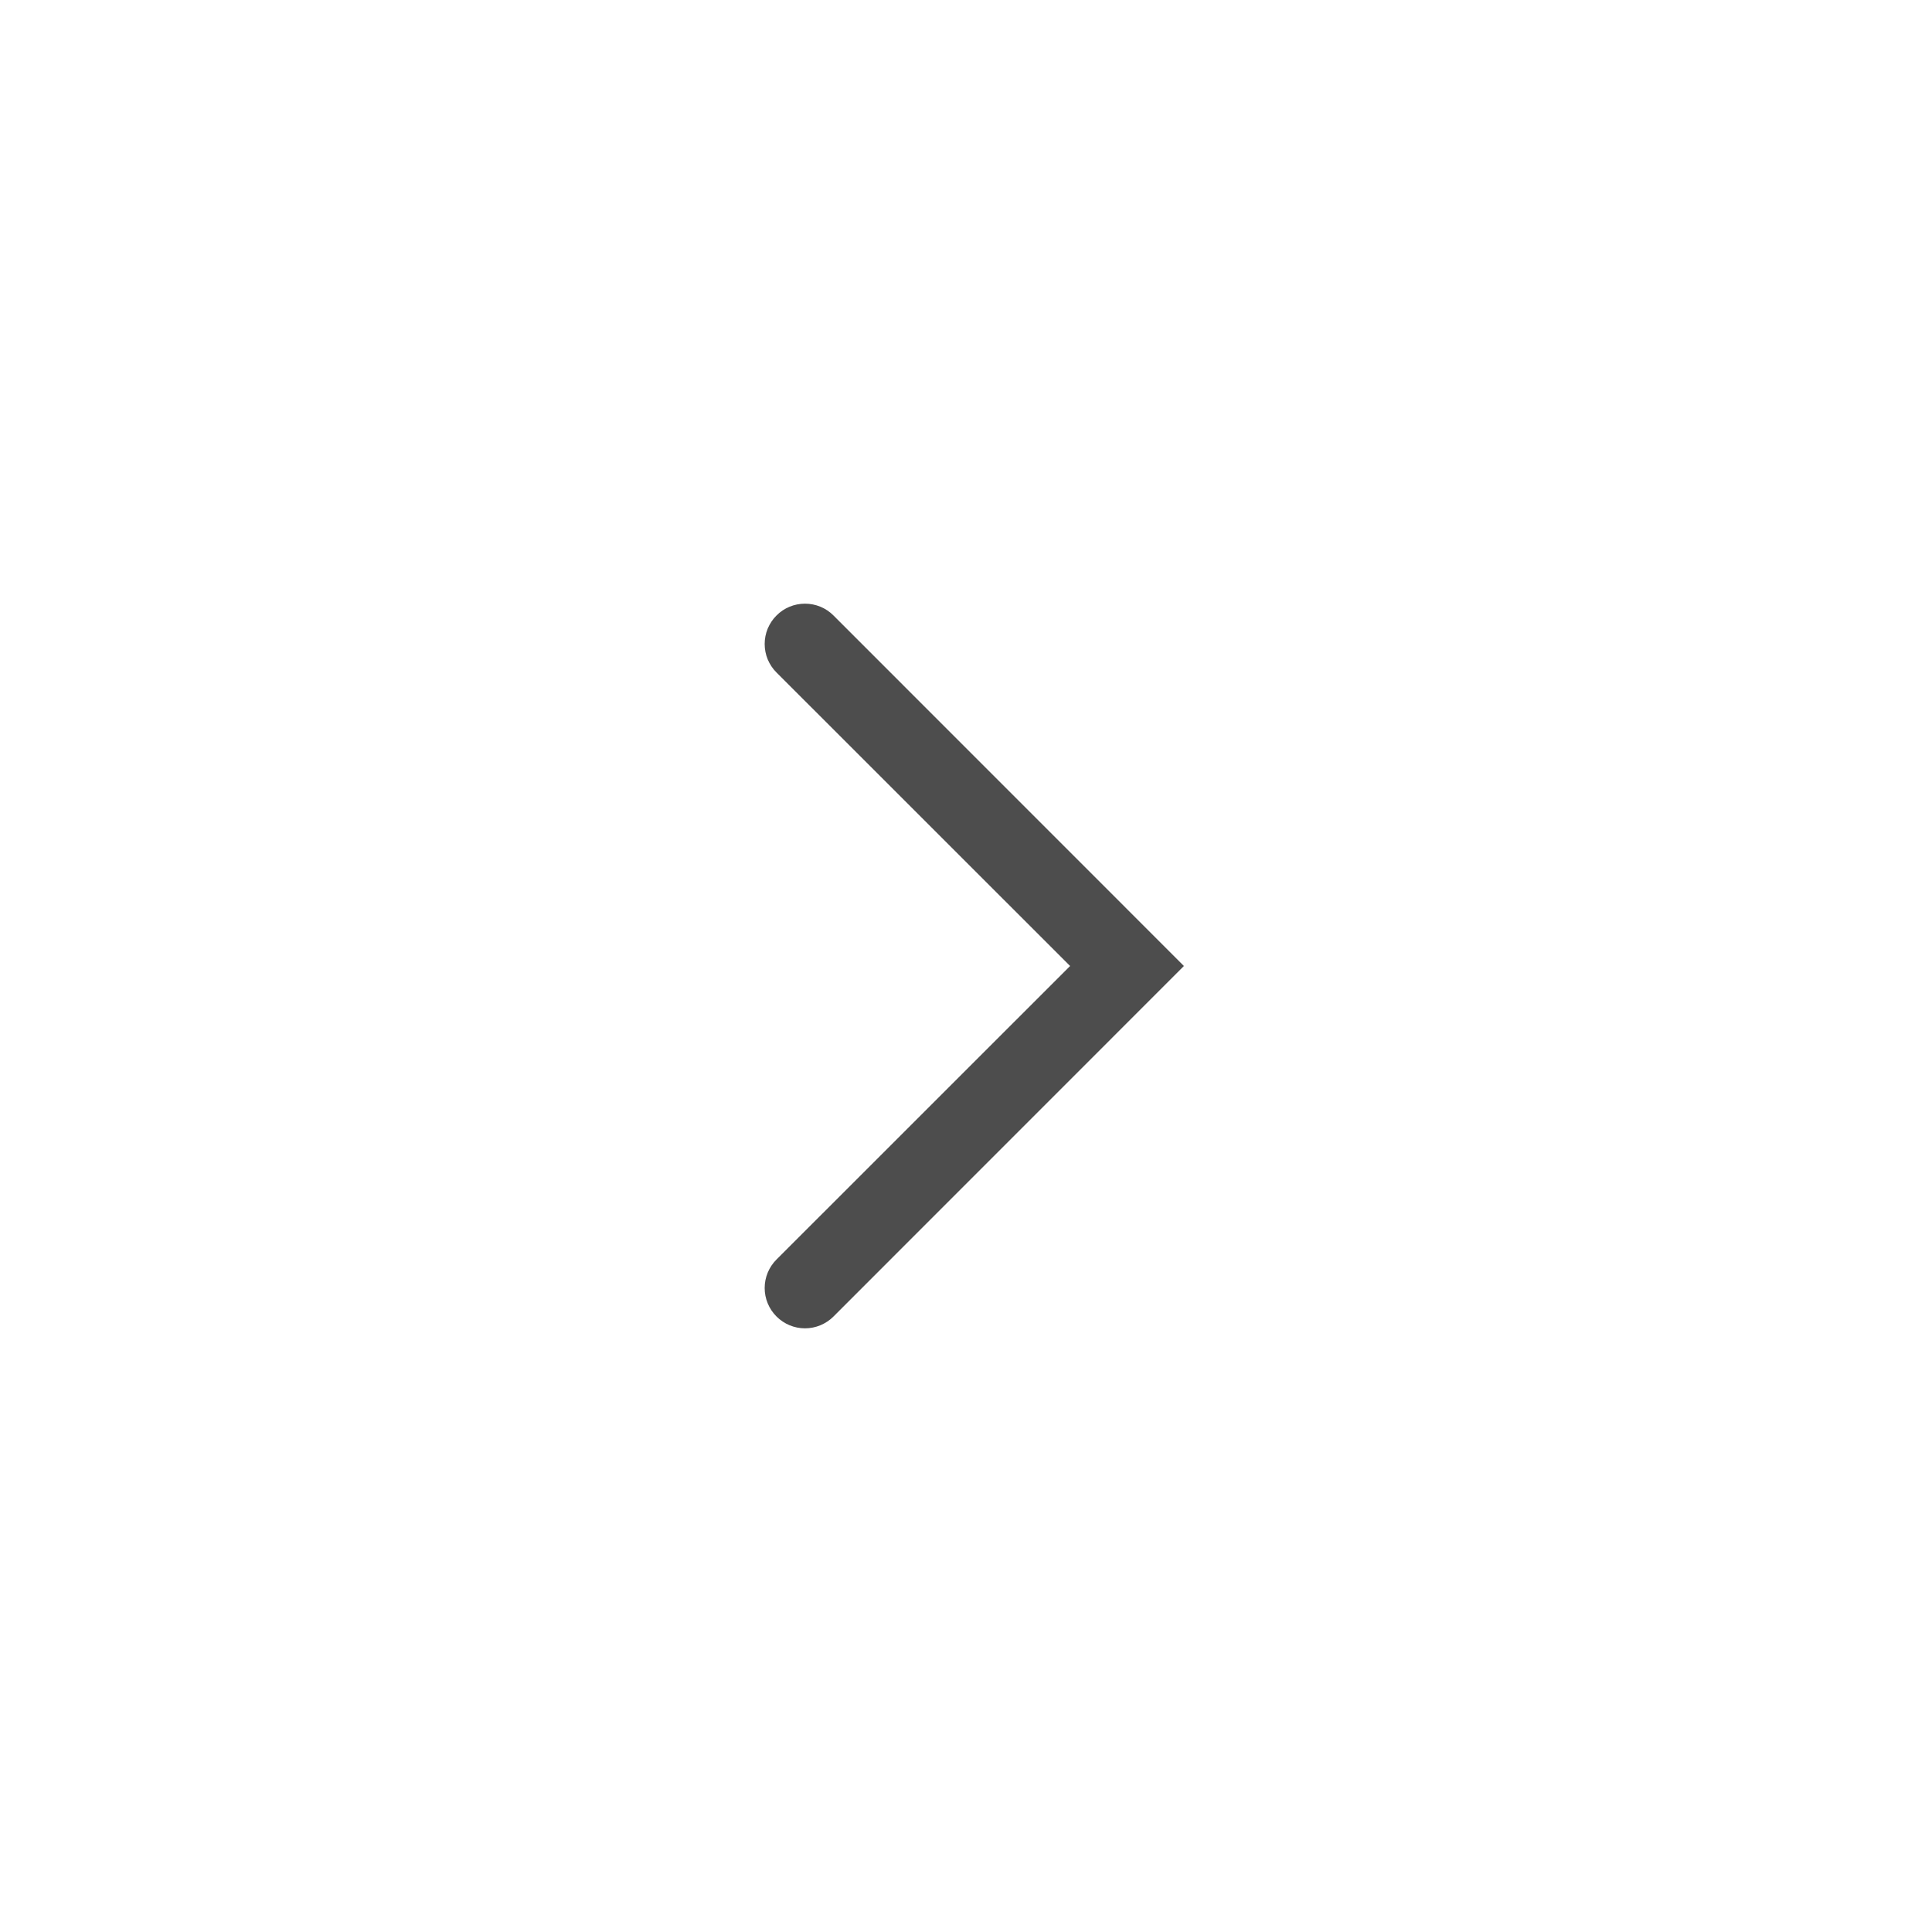 <svg width="24" height="24" viewBox="0 0 24 24" fill="none" xmlns="http://www.w3.org/2000/svg">
<path fill-rule="evenodd" clip-rule="evenodd" d="M9.646 7.646C9.692 7.599 9.748 7.562 9.808 7.537C9.869 7.512 9.934 7.499 10 7.499C10.066 7.499 10.131 7.512 10.192 7.537C10.252 7.562 10.308 7.599 10.354 7.646L14.707 12L10.354 16.354C10.26 16.448 10.133 16.501 10 16.501C9.867 16.501 9.74 16.448 9.646 16.354C9.552 16.26 9.499 16.133 9.499 16C9.499 15.867 9.552 15.74 9.646 15.646L13.293 12L9.646 8.354C9.599 8.308 9.563 8.252 9.537 8.192C9.512 8.131 9.499 8.066 9.499 8C9.499 7.934 9.512 7.869 9.537 7.808C9.563 7.748 9.599 7.692 9.646 7.646Z" fill="#4D4D4D"/>
</svg>
